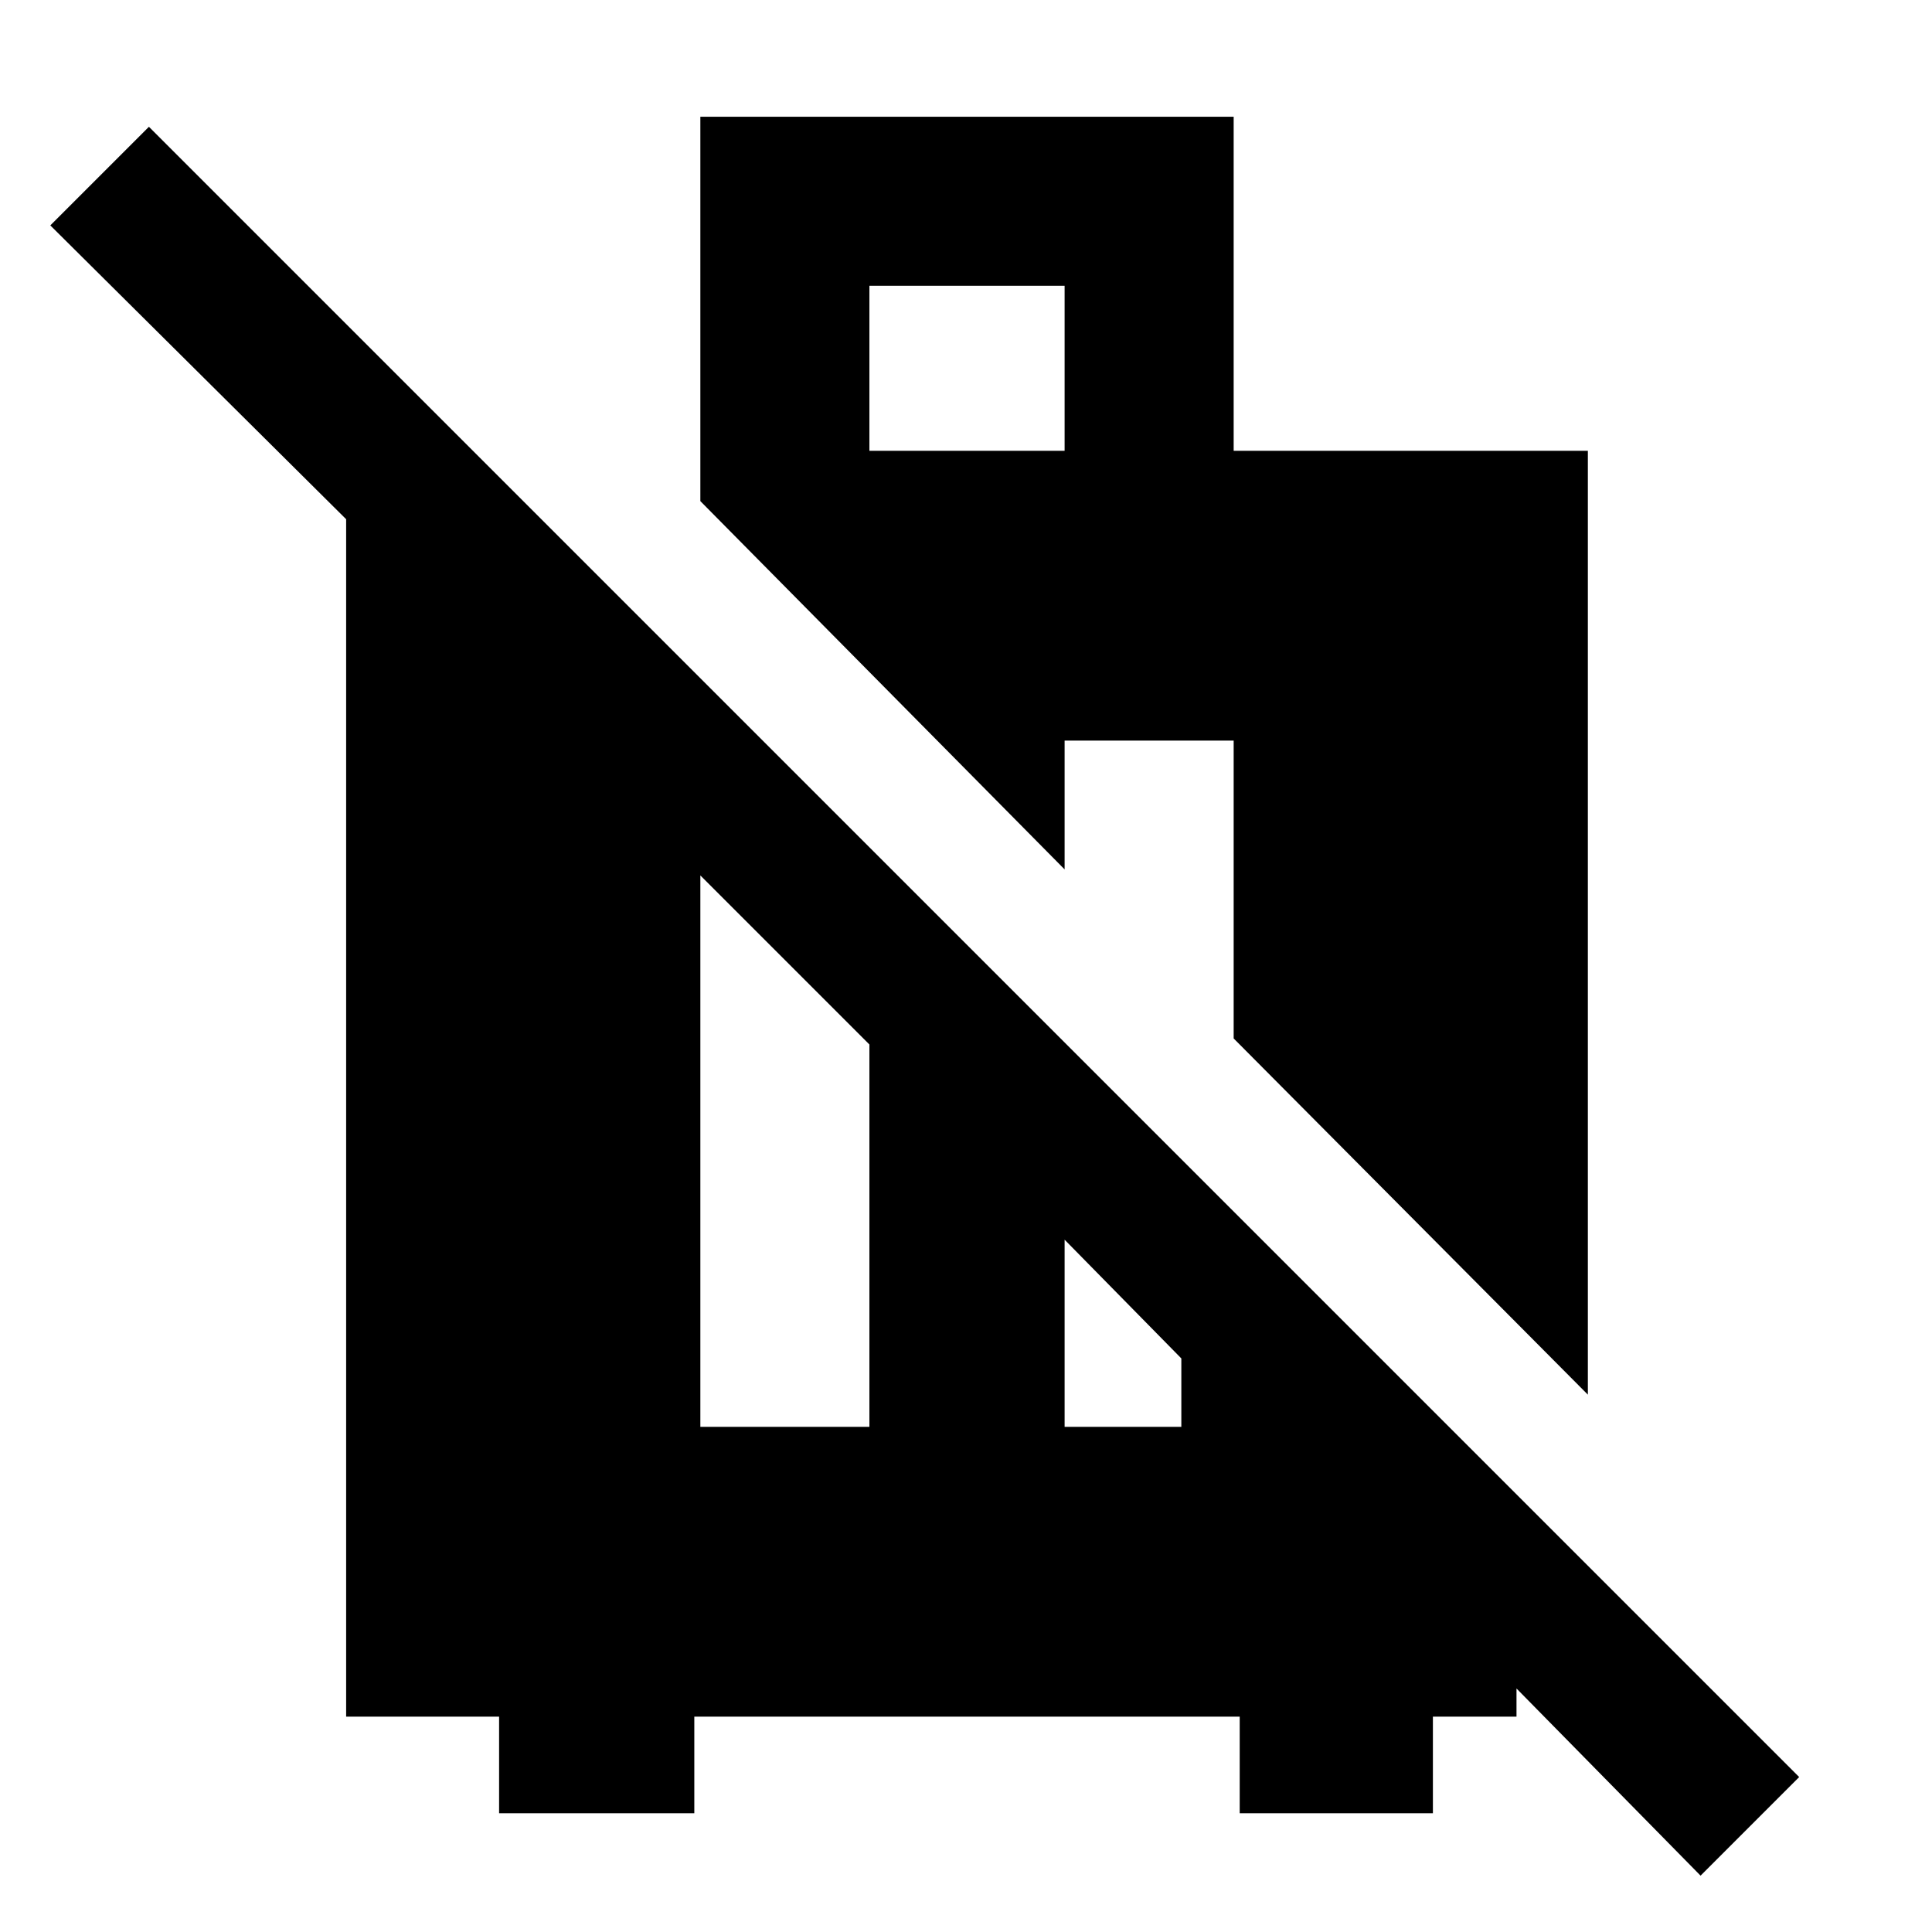 <svg xmlns="http://www.w3.org/2000/svg" height="48" viewBox="0 -960 960 960" width="48"><path d="M248-59v-48h-76v-595L25-848l49-49L894-77l-49 49-91.46-93v14H712v48h-96v-48H345v48h-97Zm100-192h84v-190l-84-84v274Zm181 0h58v-34l-58-59v93Zm260-16L613-444v-148h-84v64L348-711v-191h265v166h176v469ZM432-736h97v-82h-97v82Z"/></svg>